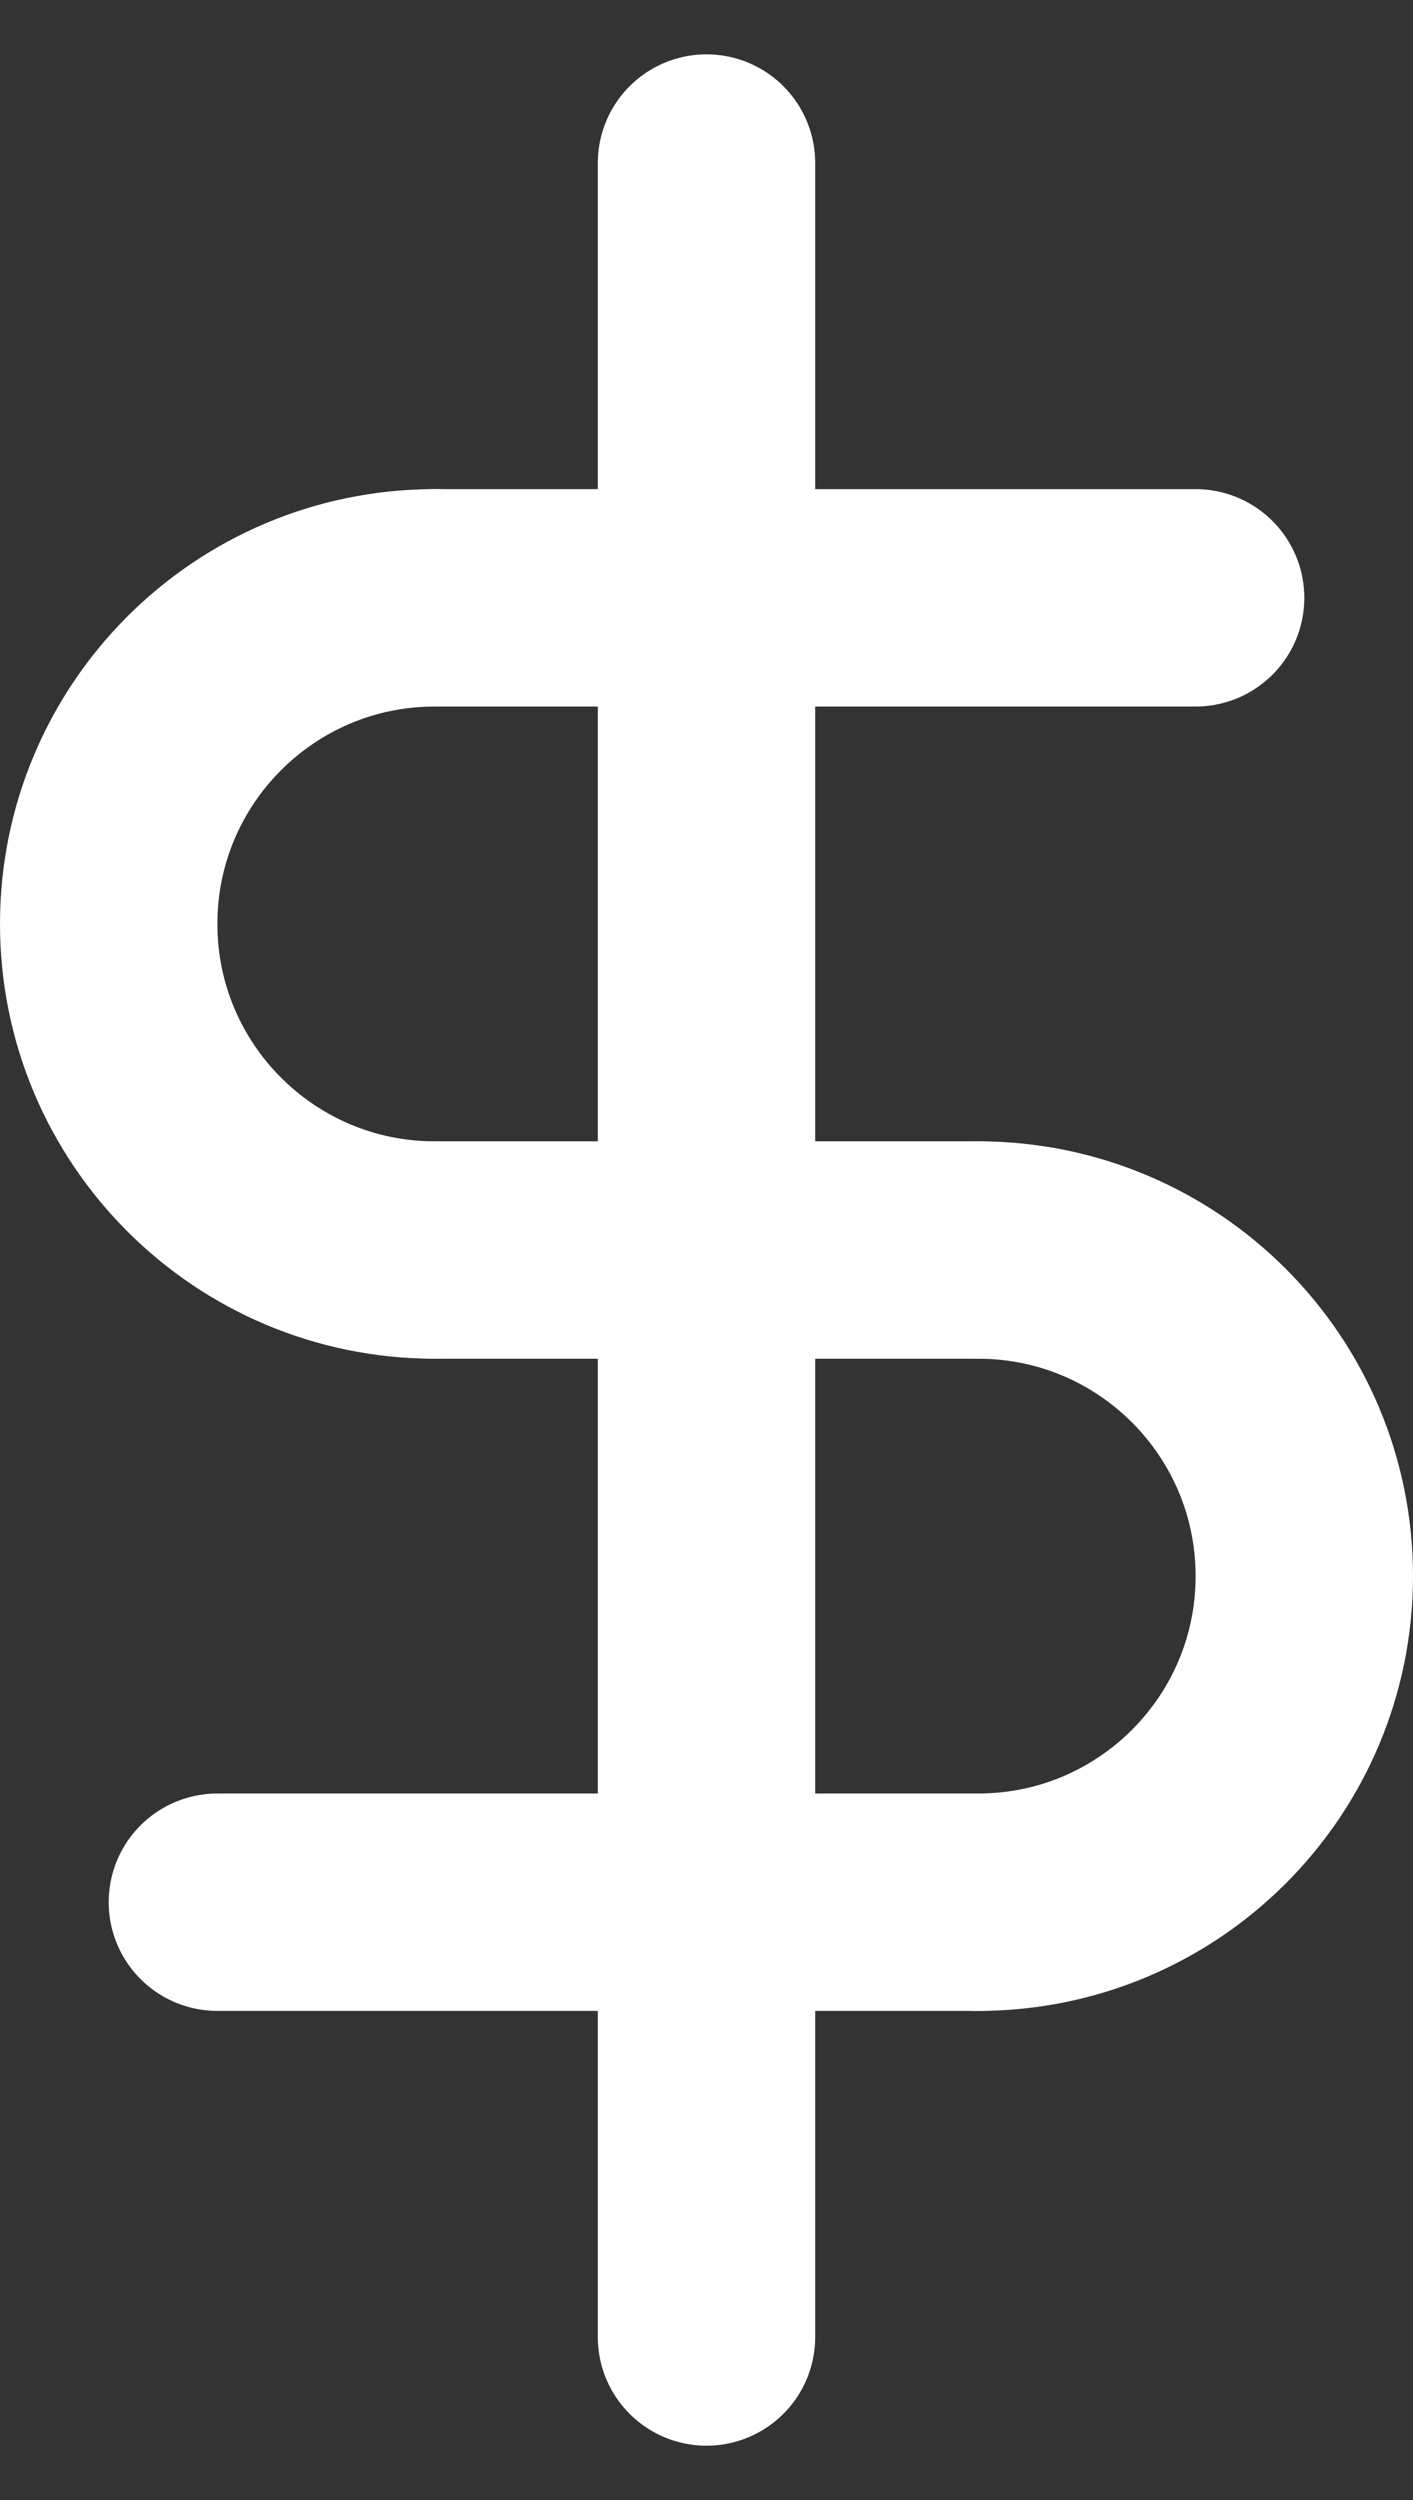 <?xml version="1.0" encoding="UTF-8"?>
<svg width="13px" height="23px" viewBox="0 0 13 23" version="1.1" xmlns="http://www.w3.org/2000/svg" xmlns:xlink="http://www.w3.org/1999/xlink">
    <rect x="0" y="0" width="13" height="23" fill="#333333" stroke="none"/>
    <title>编组 9备份</title>
    <g id="页面-1" stroke="none" stroke-width="1" fill="none" fill-rule="evenodd" stroke-linecap="round">
        <g id="图标" transform="translate(-382, -341)" stroke="#FFFFFF" stroke-width="2">
            <g id="编组-9备份" transform="translate(383, 342)">
                <g id="编组-8">
                    <line x1="5.5" y1="0.5" x2="5.5" y2="20.5" id="直线-2"></line>
                    <path d="M3,10.5 C1.343,10.5 0,9.157 0,7.5 C0,5.843 1.343,4.5 3,4.5" id="路径" stroke-linejoin="round"></path>
                    <line x1="3" y1="4.5" x2="10" y2="4.5" id="路径"></line>
                    <g id="编组-8备份" transform="translate(6, 13.75) scale(-1, -1) translate(-6, -13.75) translate(1, 10.5)">
                        <path d="M3,6.5 C1.343,6.5 0,5.157 0,3.5 C0,1.843 1.343,0.5 3,0.5" id="路径" stroke-linejoin="round"></path>
                        <line x1="3" y1="0.5" x2="10" y2="0.5" id="路径"></line>
                    </g>
                </g>
                <line x1="3" y1="10.5" x2="8" y2="10.5" id="路径备份"></line>
            </g>
        </g>
    </g>
</svg>